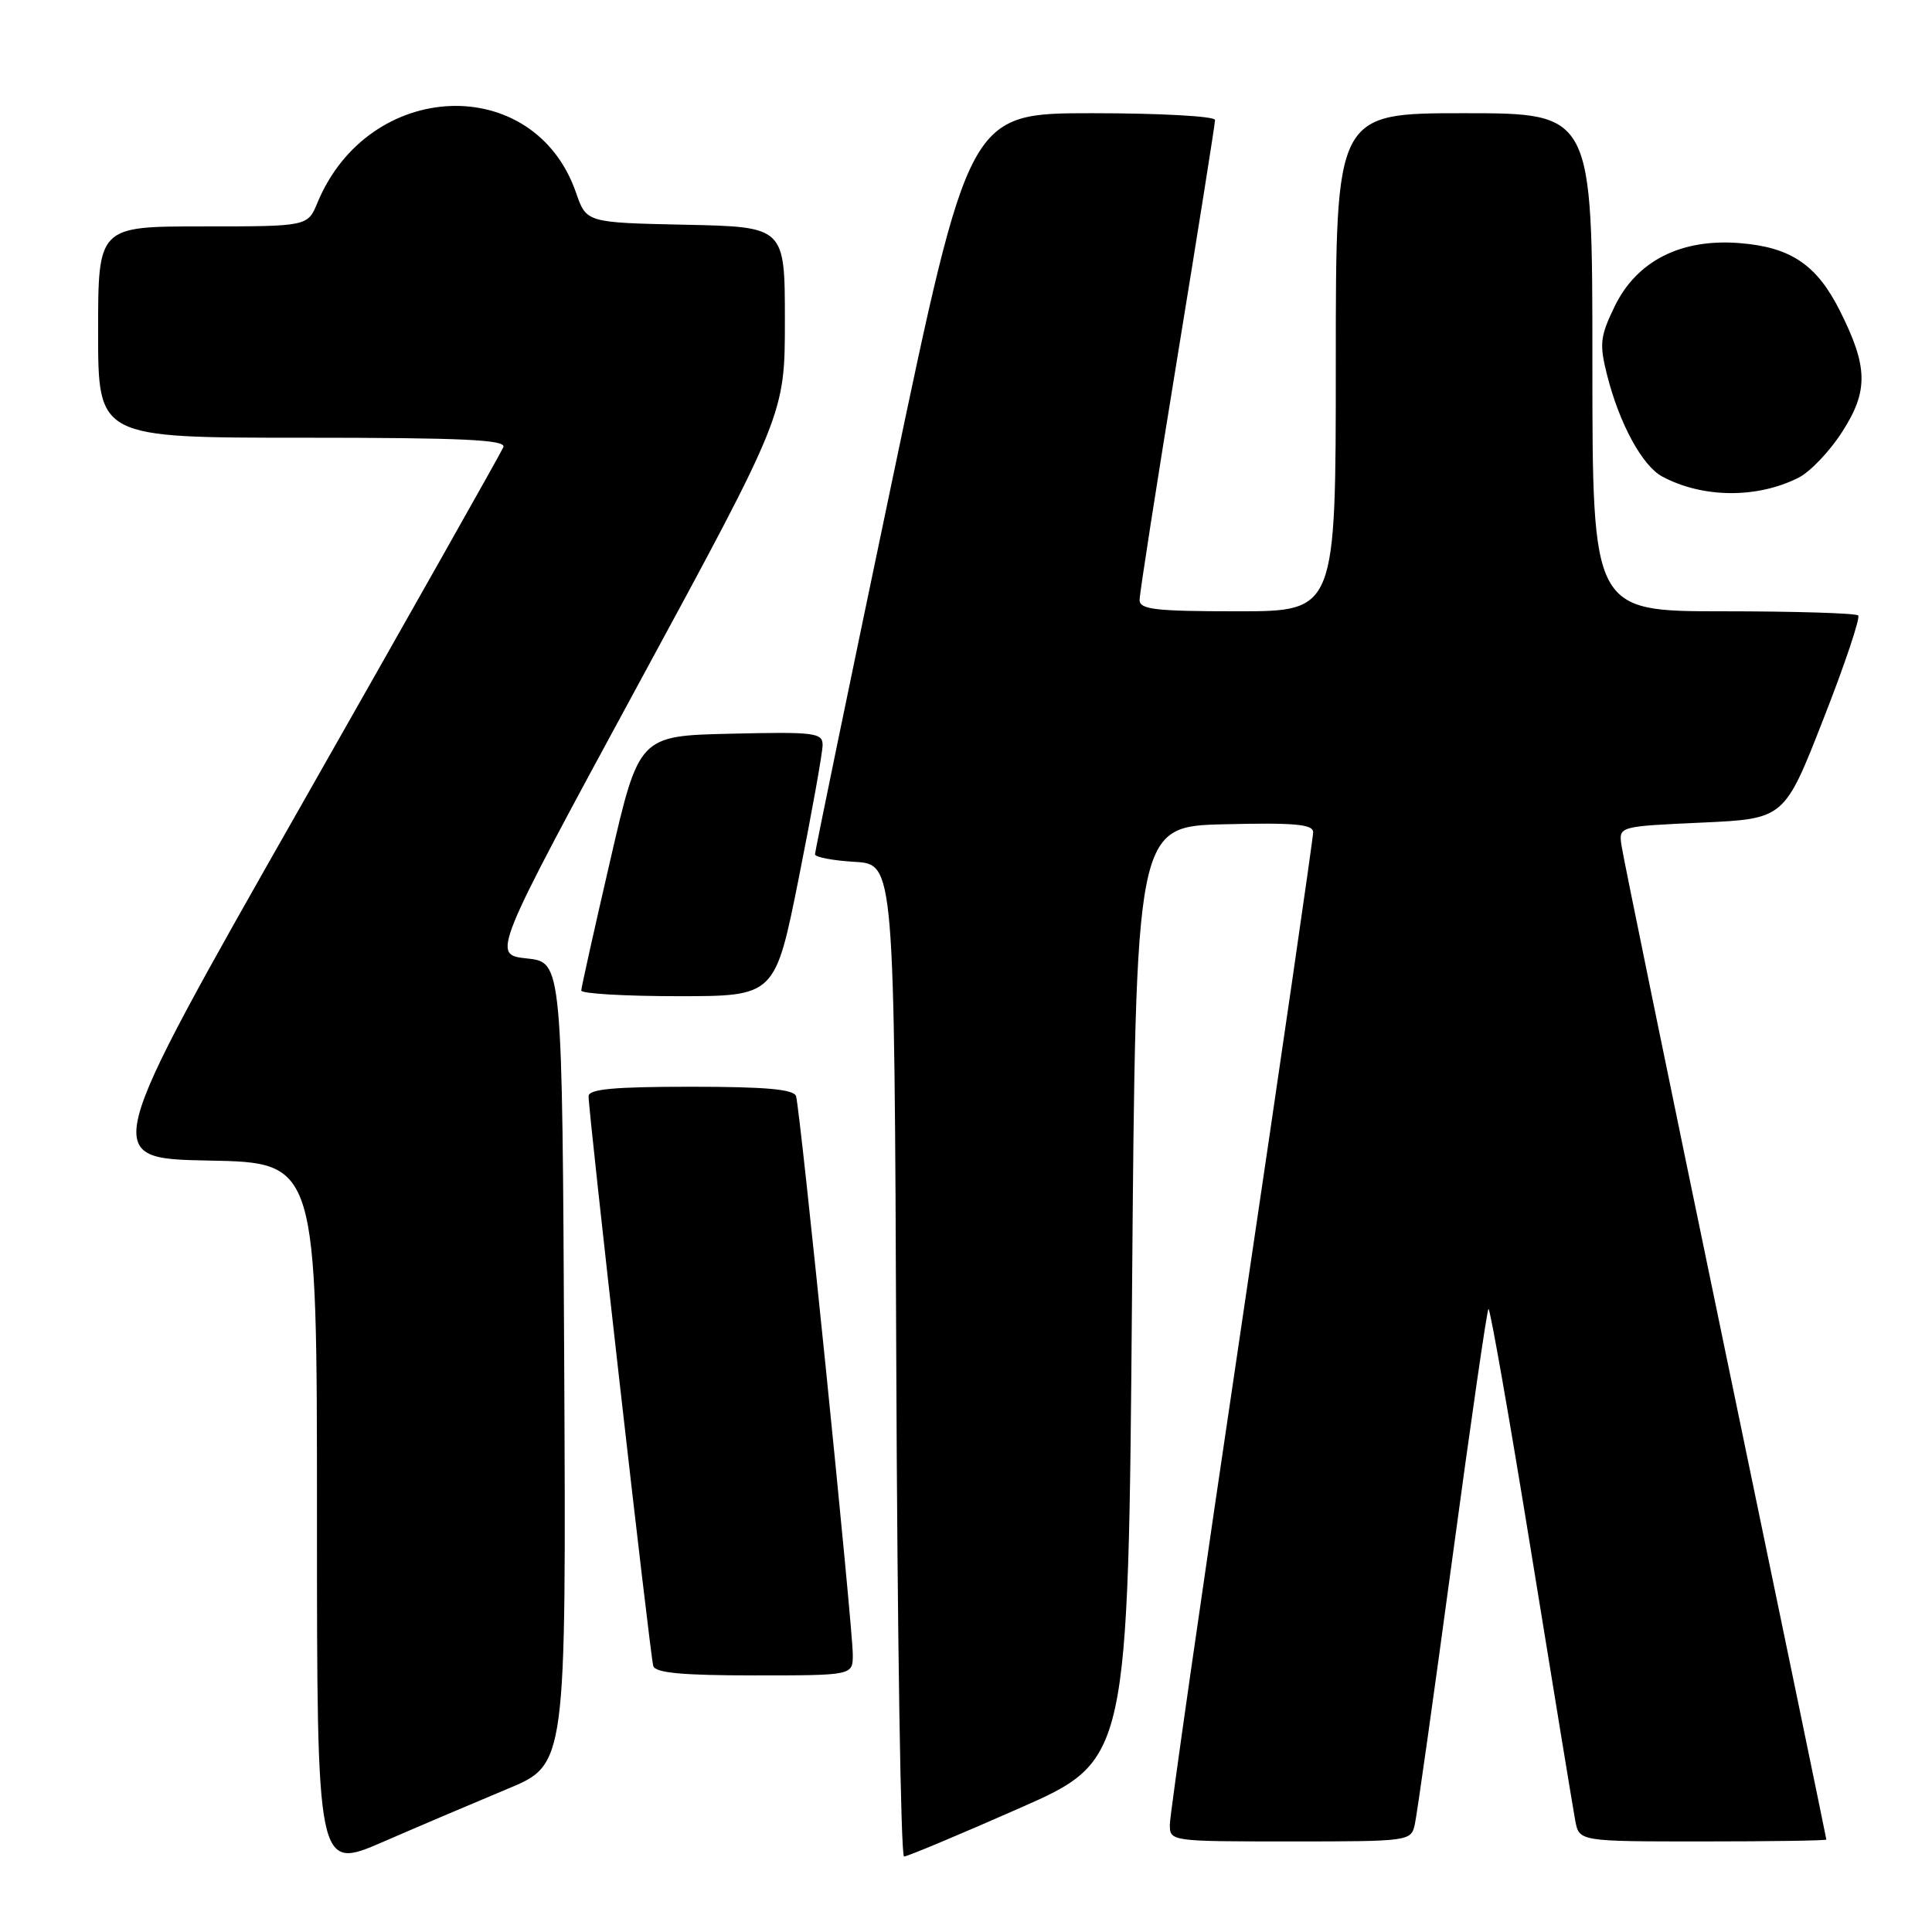 <?xml version="1.0" encoding="UTF-8" standalone="no"?>
<!DOCTYPE svg PUBLIC "-//W3C//DTD SVG 1.1//EN" "http://www.w3.org/Graphics/SVG/1.1/DTD/svg11.dtd" >
<svg xmlns="http://www.w3.org/2000/svg" xmlns:xlink="http://www.w3.org/1999/xlink" version="1.1" viewBox="0 0 256 256">
 <g >
 <path fill="currentColor"
d=" M 67.26 237.03 C 75.02 233.81 75.02 233.81 74.76 180.65 C 74.50 127.50 74.50 127.50 69.83 127.00 C 65.16 126.50 65.16 126.50 84.58 90.68 C 104.00 54.87 104.00 54.87 104.00 42.46 C 104.00 30.06 104.00 30.06 90.85 29.78 C 77.70 29.50 77.70 29.50 76.33 25.54 C 70.81 9.57 48.87 10.42 42.06 26.87 C 40.76 30.00 40.76 30.00 26.88 30.00 C 13.00 30.00 13.00 30.00 13.00 44.00 C 13.00 58.00 13.00 58.00 40.11 58.00 C 61.40 58.00 67.10 58.27 66.70 59.25 C 66.42 59.94 54.29 81.42 39.75 107.00 C 13.31 153.50 13.31 153.50 27.65 153.78 C 42.00 154.05 42.00 154.05 42.00 200.95 C 42.00 247.85 42.00 247.85 50.75 244.06 C 55.56 241.97 62.99 238.81 67.26 237.03 Z  M 135.03 239.62 C 149.50 233.25 149.50 233.25 150.00 171.37 C 150.50 109.50 150.50 109.50 162.25 109.22 C 171.57 108.99 174.00 109.22 174.00 110.28 C 174.00 111.02 169.73 140.40 164.51 175.56 C 159.28 210.73 155.01 240.51 155.01 241.75 C 155.00 243.99 155.07 244.00 170.98 244.00 C 186.74 244.00 186.97 243.97 187.47 241.75 C 187.75 240.51 189.98 224.72 192.42 206.66 C 194.86 188.59 197.02 173.64 197.23 173.44 C 197.43 173.24 199.99 187.79 202.91 205.78 C 205.83 223.78 208.45 239.74 208.73 241.25 C 209.25 244.00 209.25 244.00 225.62 244.00 C 234.63 244.00 242.00 243.89 242.00 243.75 C 242.00 243.61 235.97 214.48 228.60 179.00 C 221.23 143.52 215.04 113.38 214.85 112.00 C 214.50 109.50 214.50 109.50 225.47 109.00 C 236.44 108.50 236.44 108.50 241.60 95.30 C 244.45 88.04 246.52 81.86 246.22 81.55 C 245.92 81.25 237.87 81.00 228.33 81.00 C 211.00 81.00 211.00 81.00 211.00 48.00 C 211.00 15.00 211.00 15.00 194.00 15.00 C 177.00 15.00 177.00 15.00 177.00 48.00 C 177.00 81.00 177.00 81.00 164.00 81.00 C 153.11 81.00 151.00 80.76 151.00 79.50 C 151.00 78.67 153.25 64.23 156.00 47.40 C 158.75 30.57 161.00 16.40 161.00 15.90 C 161.00 15.40 153.71 15.00 144.71 15.00 C 128.42 15.00 128.42 15.00 118.20 63.75 C 112.58 90.56 107.99 112.81 107.99 113.20 C 108.00 113.58 110.36 114.03 113.25 114.20 C 118.50 114.50 118.50 114.50 118.76 180.25 C 118.90 216.41 119.36 246.00 119.79 246.00 C 120.21 246.00 127.07 243.13 135.03 239.62 Z  M 113.00 219.25 C 113.00 215.57 106.02 146.84 105.48 145.25 C 105.18 144.33 101.46 144.00 91.53 144.00 C 81.38 144.00 78.00 144.31 77.99 145.25 C 77.96 147.31 86.15 219.40 86.56 220.75 C 86.84 221.67 90.41 222.00 99.97 222.00 C 113.00 222.00 113.00 222.00 113.00 219.25 Z  M 105.86 116.25 C 107.59 107.59 109.00 99.70 109.00 98.72 C 109.00 97.09 107.94 96.96 96.84 97.22 C 84.67 97.50 84.67 97.50 80.86 114.00 C 78.76 123.08 77.03 130.84 77.02 131.25 C 77.01 131.66 82.79 132.00 89.86 132.00 C 102.71 132.00 102.71 132.00 105.86 116.25 Z  M 238.31 63.30 C 239.85 62.53 242.47 59.78 244.12 57.19 C 247.59 51.79 247.53 48.60 243.79 41.17 C 240.74 35.10 237.32 32.77 230.60 32.22 C 222.78 31.57 216.89 34.54 213.95 40.60 C 212.02 44.58 211.91 45.59 212.94 49.67 C 214.56 56.11 217.61 61.72 220.25 63.14 C 225.60 66.01 232.80 66.08 238.31 63.30 Z "/>
</g>
</svg>